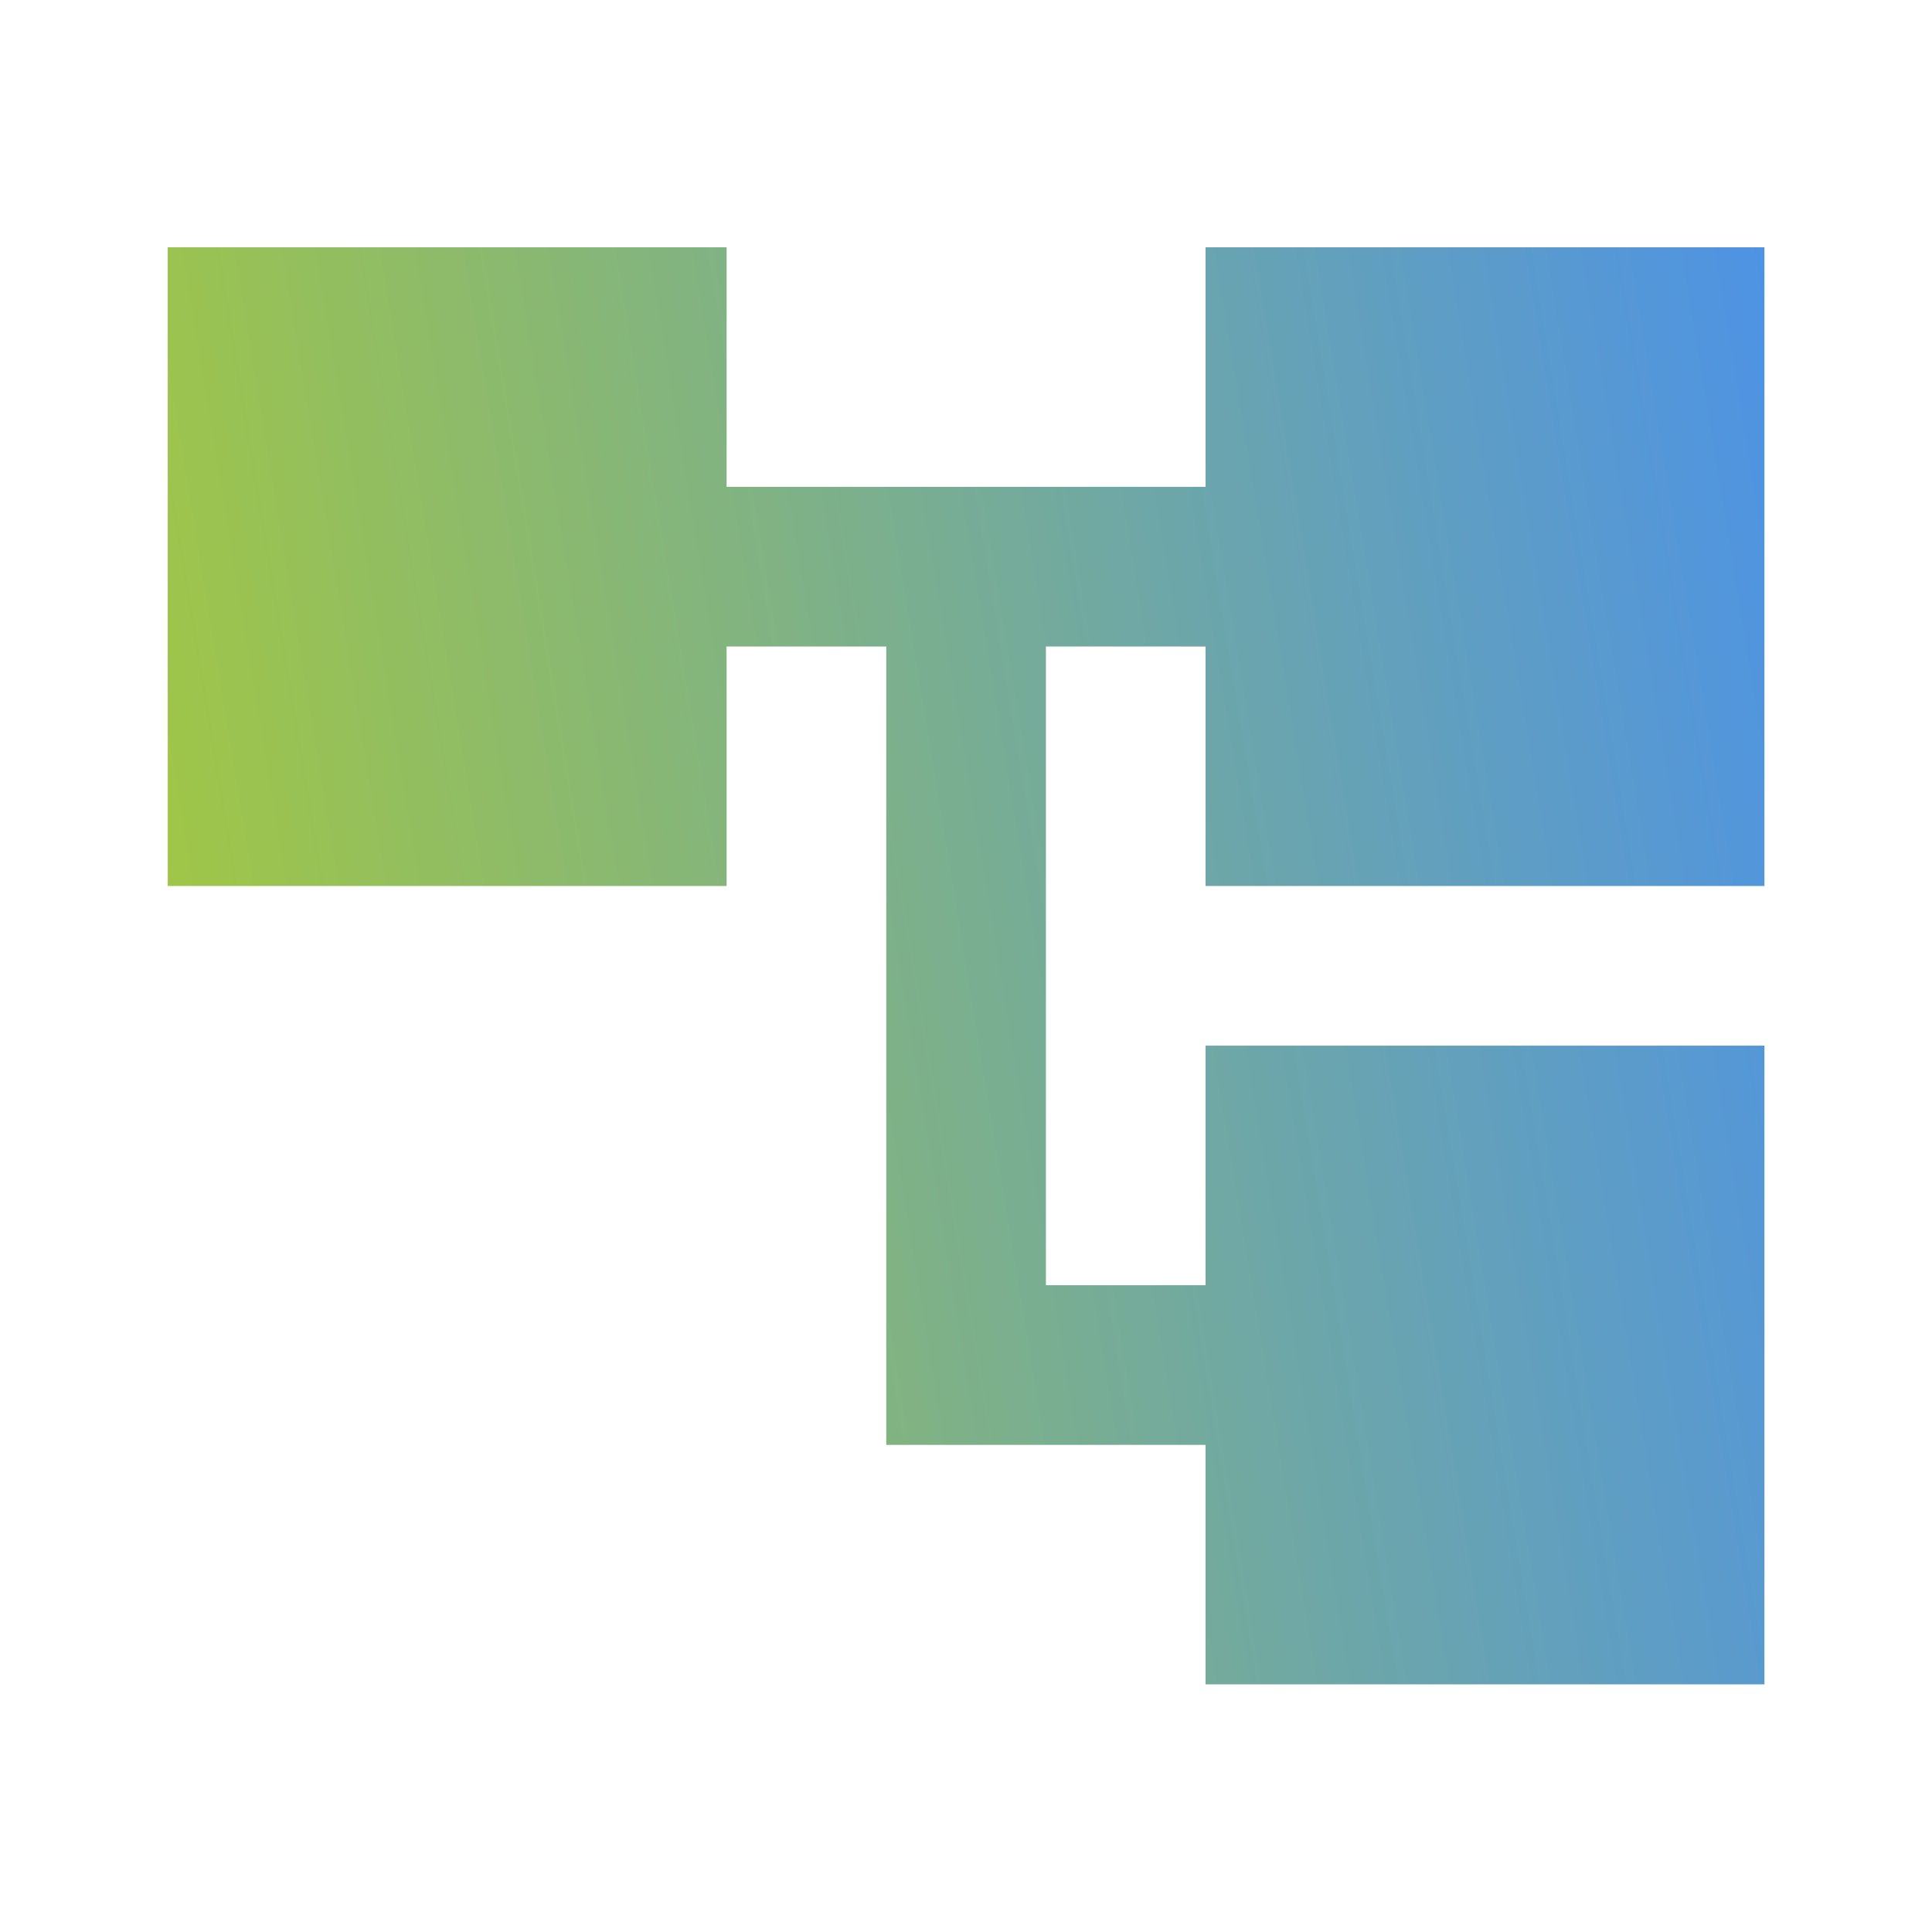 <svg width="22" height="22" viewBox="0 0 22 22" fill="none" xmlns="http://www.w3.org/2000/svg">
<path d="M20.092 10.089V2.816H13.728V5.544H8.274V2.816H1.91V10.089H8.274V7.362H10.092V16.453H13.728V19.18H20.092V11.907H13.728V14.635H11.91V7.362H13.728V10.089H20.092Z" fill="url(#paint0_linear_712_201)"/>
<defs>
<linearGradient id="paint0_linear_712_201" x1="1.91" y1="19.18" x2="22.233" y2="15.84" gradientUnits="userSpaceOnUse">
<stop stop-color="#A6CA3B"/>
<stop offset="1" stop-color="#4E93E4"/>
</linearGradient>
</defs>
</svg>
